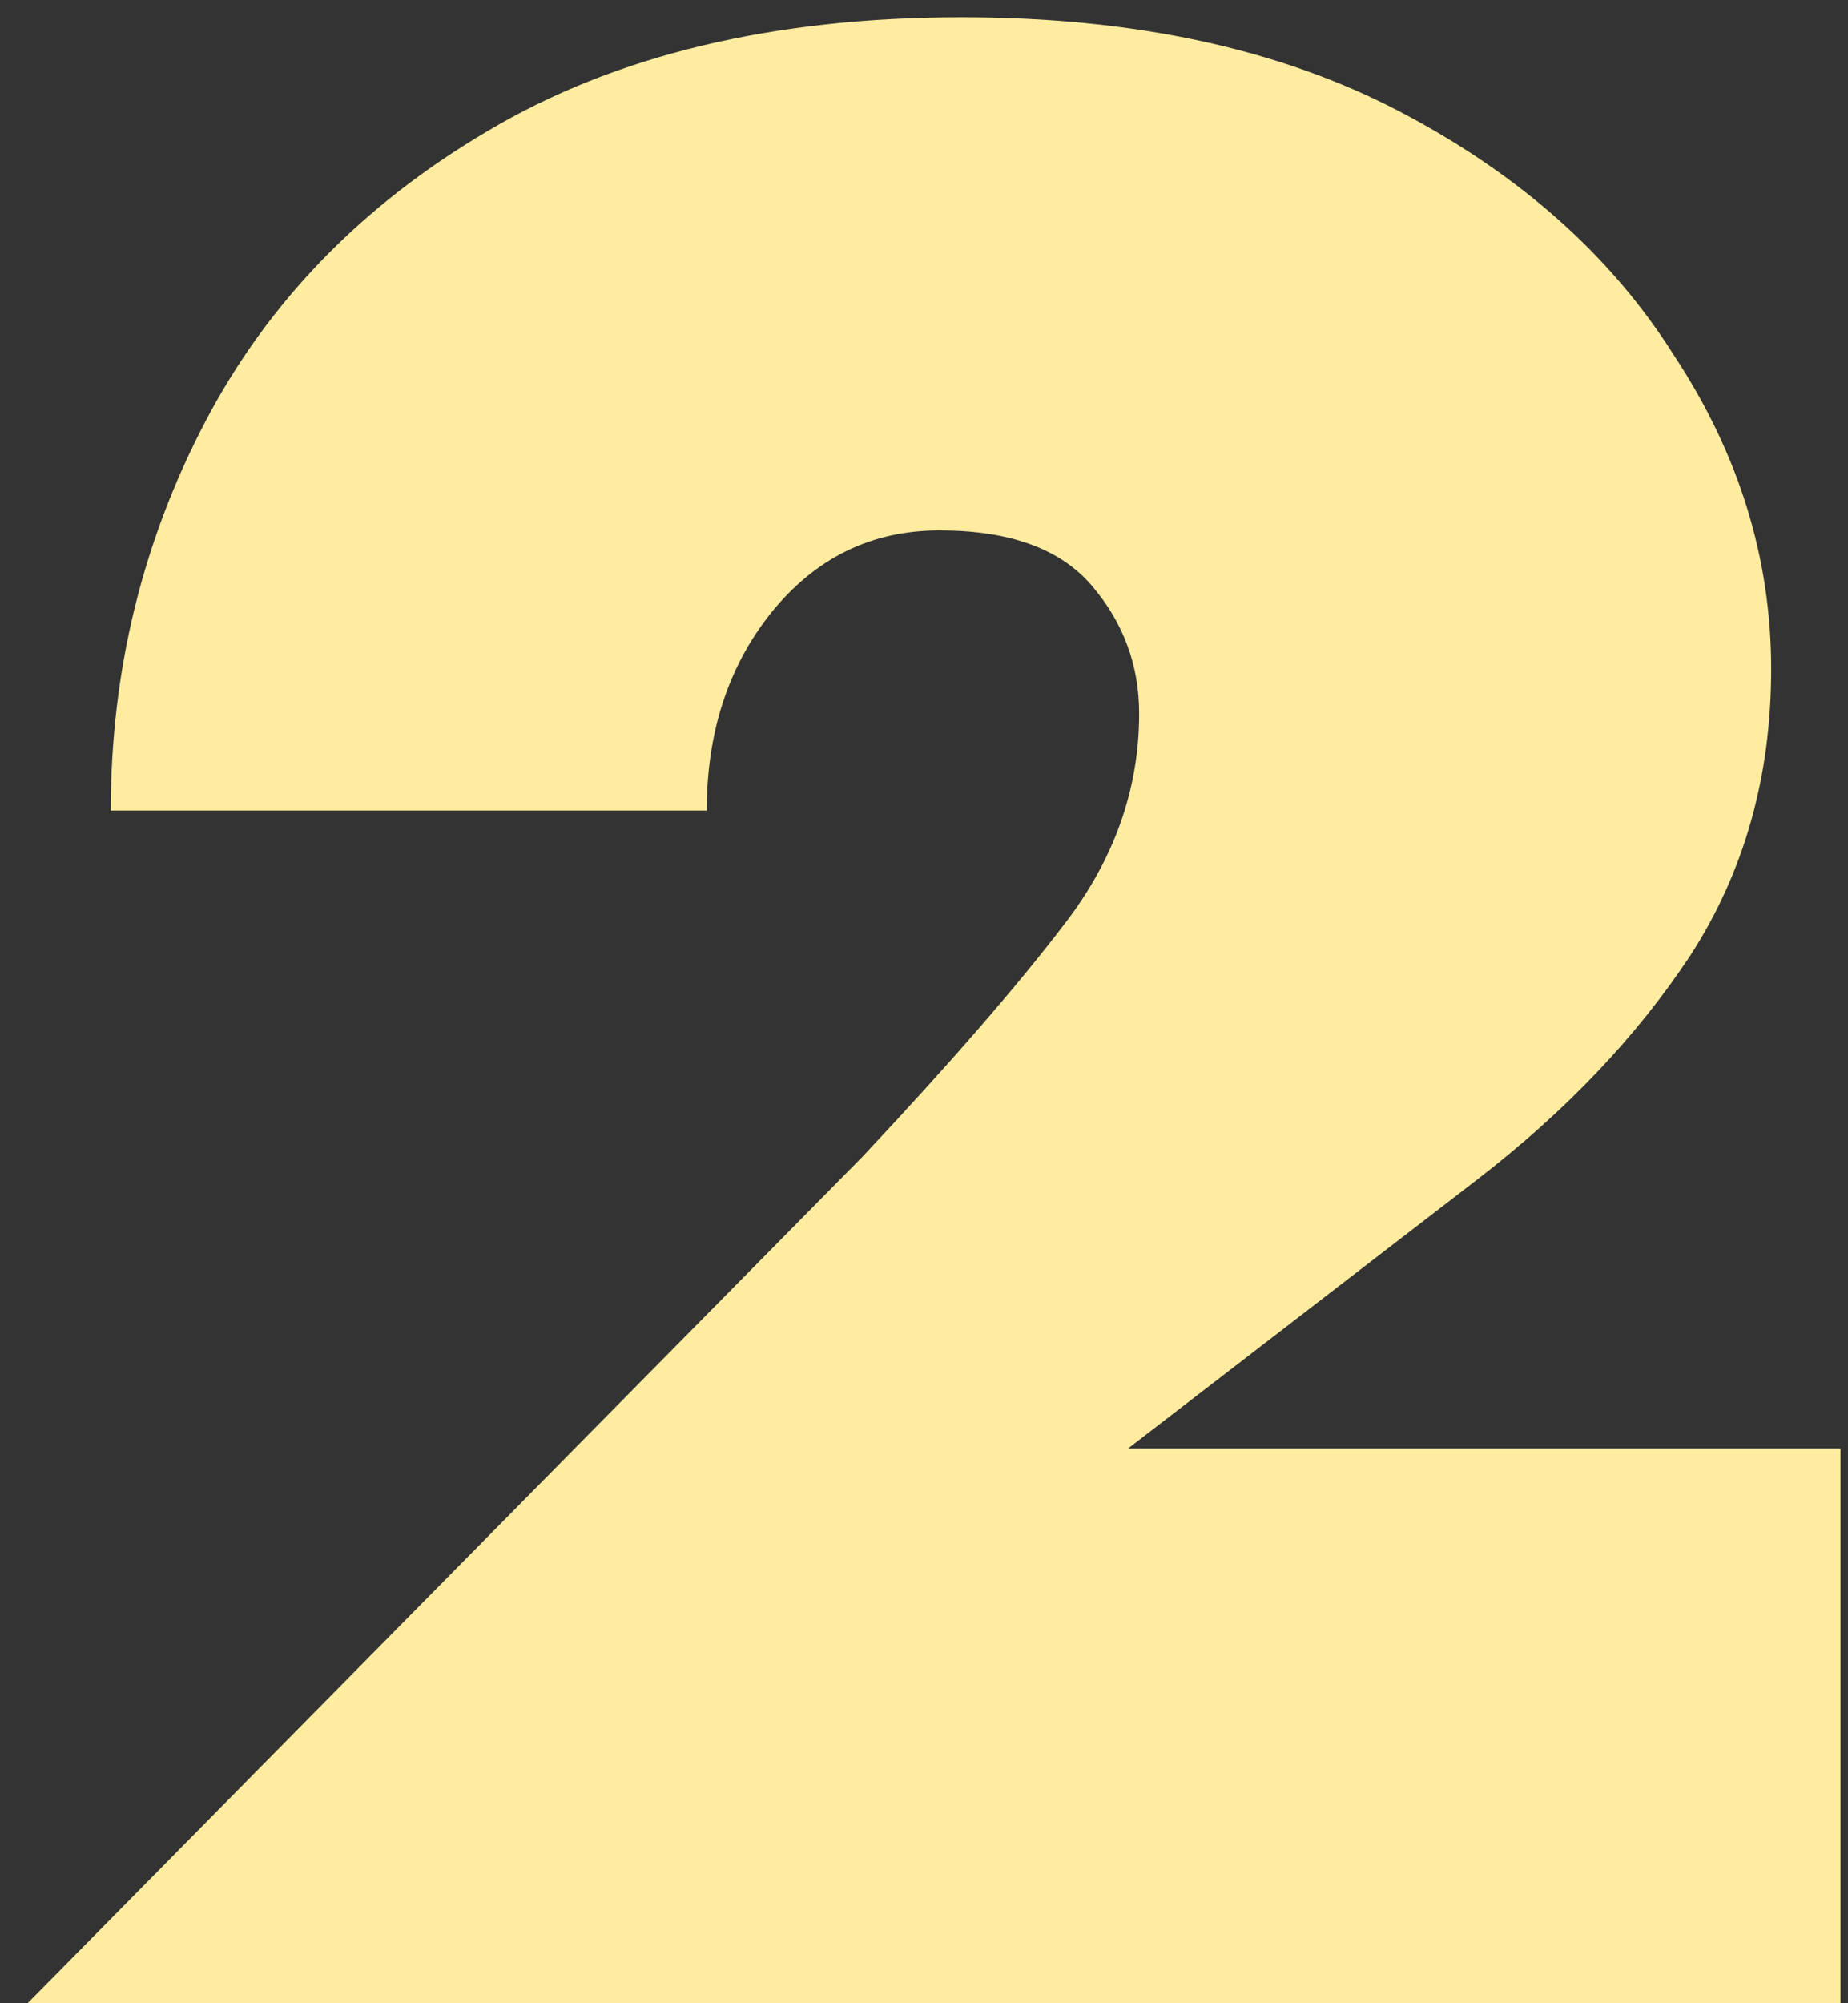 <svg width="60" height="65" viewBox="0 0 60 65" fill="none" xmlns="http://www.w3.org/2000/svg">
<rect x="0" y="0" width="60" height="65" fill="#333333" stroke="none"/>
<path d="M0.896 65L27.986 37.55C30.806 34.55 32.996 32.03 34.556 29.99C36.176 27.89 36.986 25.61 36.986 23.15C36.986 21.59 36.476 20.21 35.456 19.01C34.436 17.81 32.786 17.21 30.506 17.21C28.286 17.21 26.456 18.11 25.016 19.91C23.636 21.65 22.946 23.78 22.946 26.3H3.596C3.596 21.8 4.616 17.6 6.656 13.7C8.696 9.8 11.756 6.65 15.836 4.25C19.976 1.79 25.106 0.56 31.226 0.56C36.806 0.56 41.546 1.58 45.446 3.62C49.346 5.66 52.316 8.3 54.356 11.54C56.456 14.72 57.506 18.11 57.506 21.71C57.506 25.19 56.636 28.28 54.896 30.98C53.156 33.62 50.846 36.05 47.966 38.27L36.626 47H59.756V65H0.896Z" fill="#FFECA0"/>
</svg>
